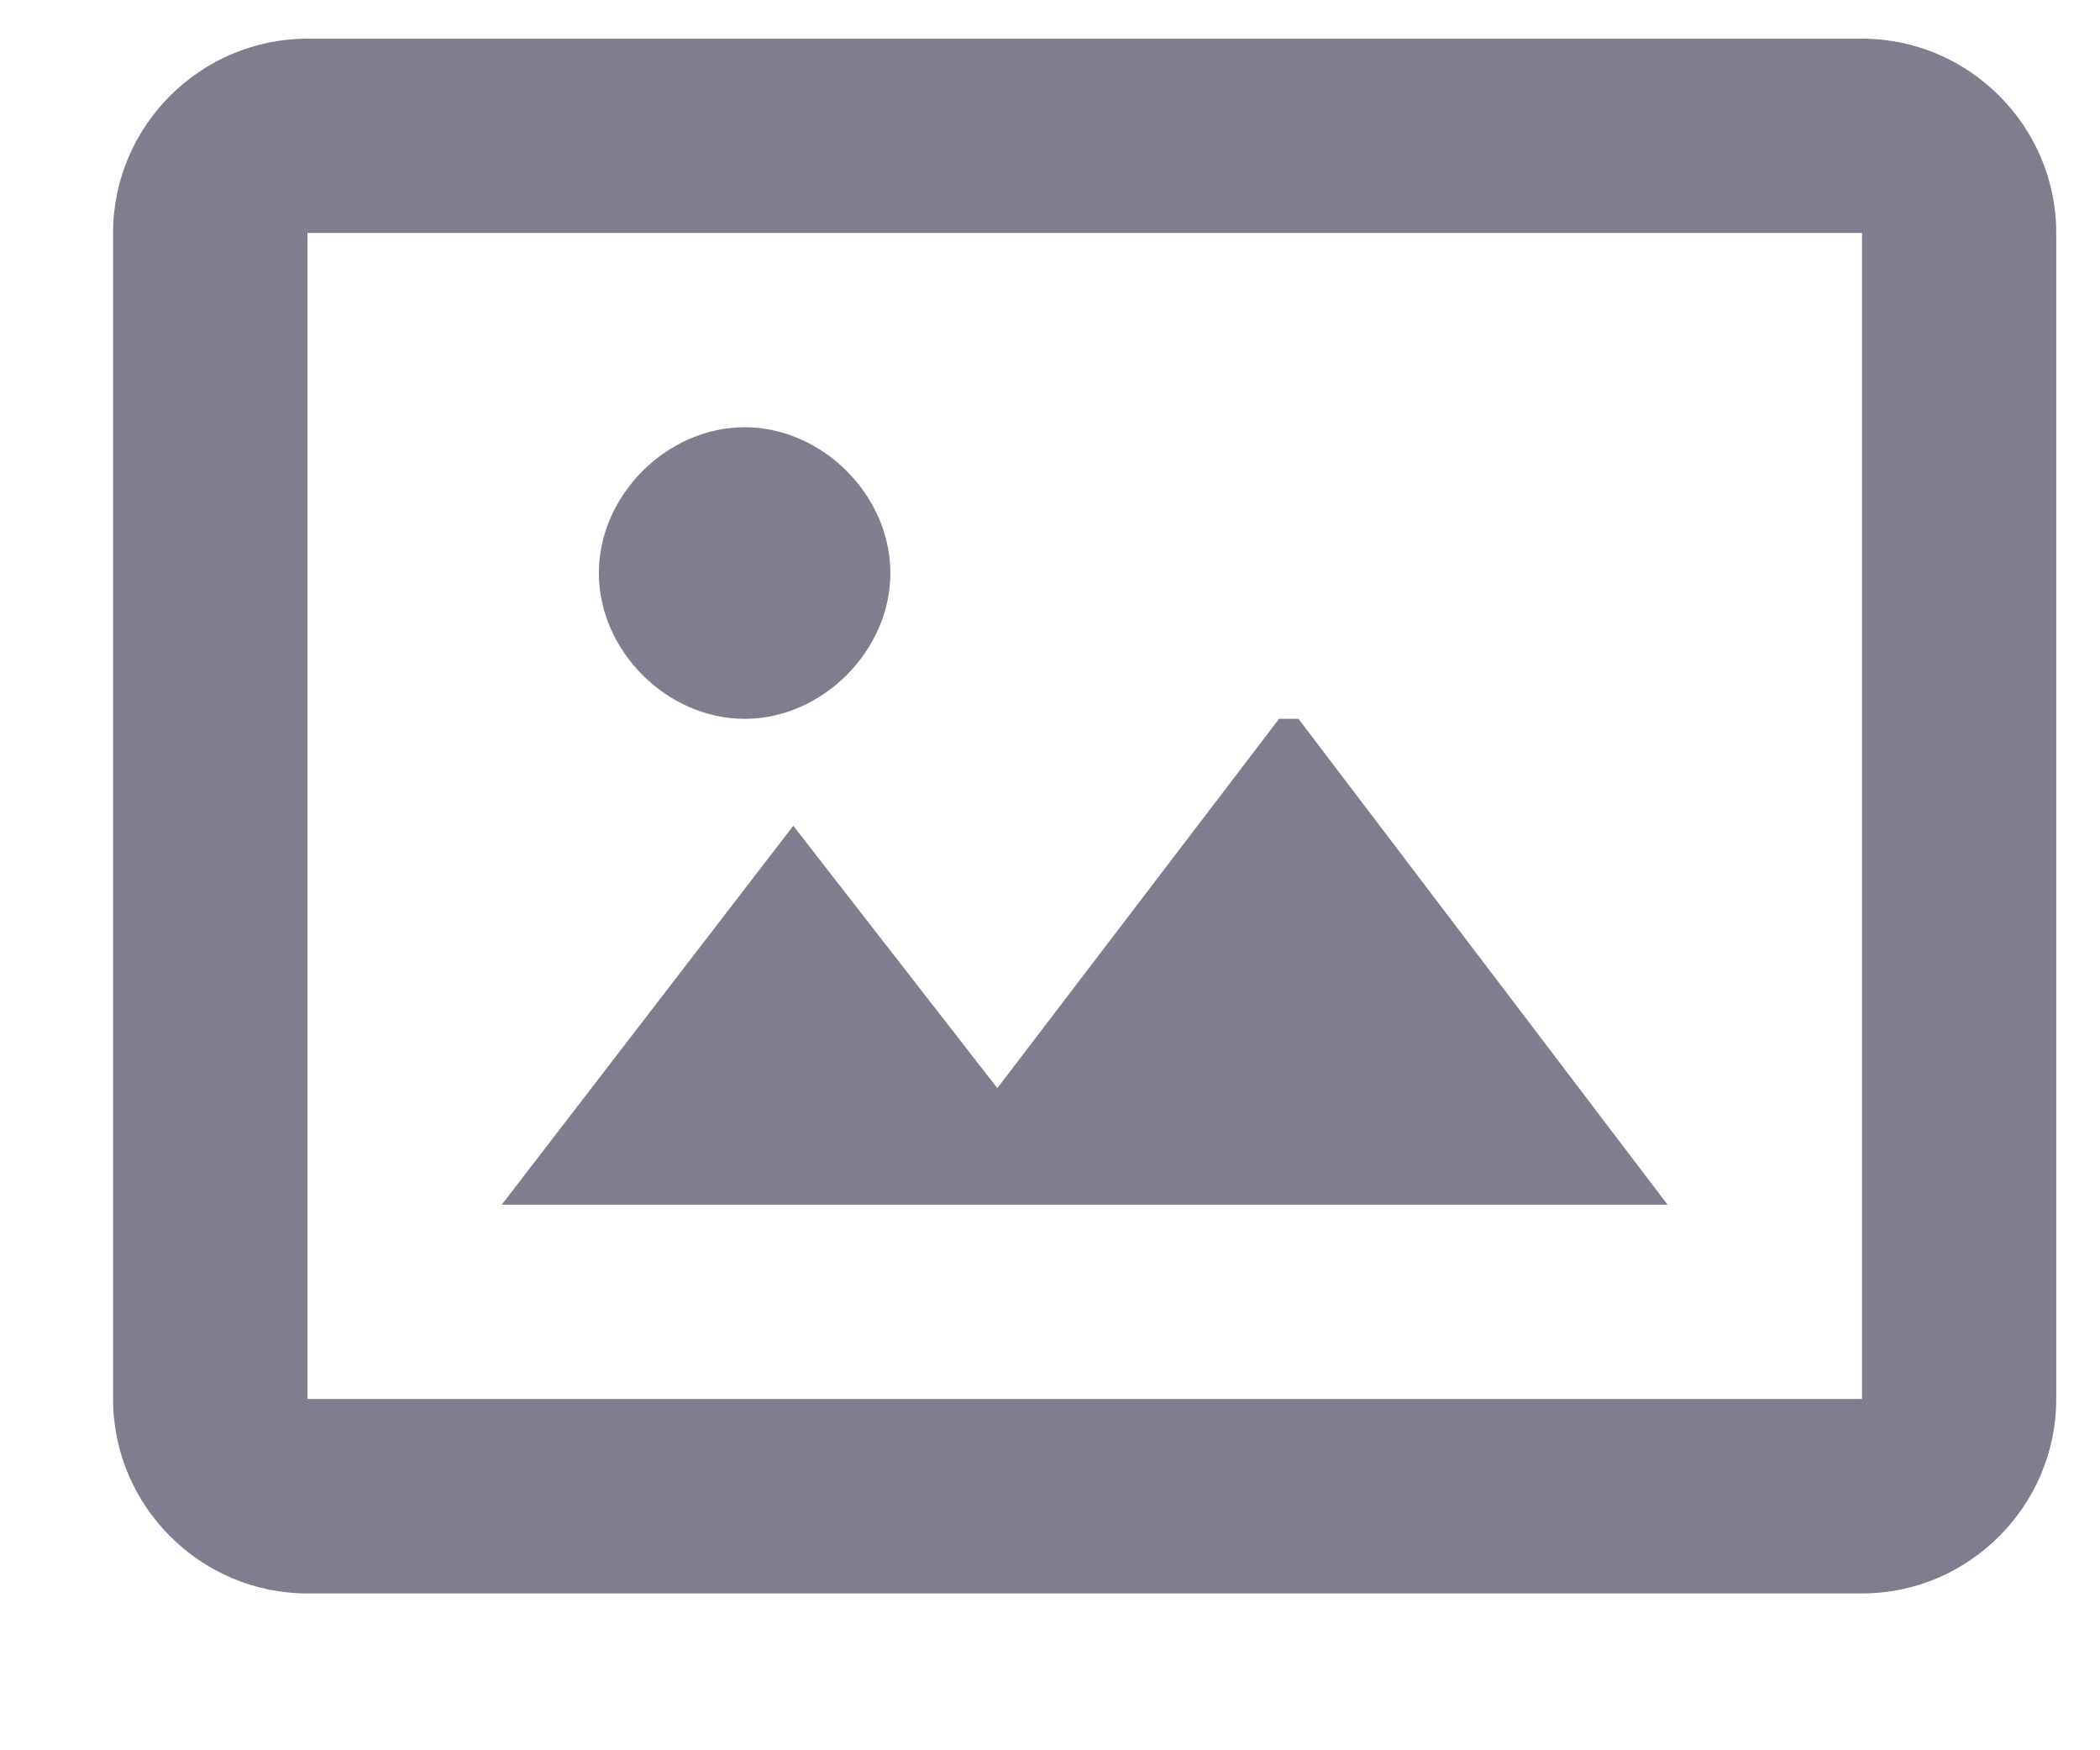 <svg width="12" height="10" viewBox="0 0 12 10" fill="none" xmlns="http://www.w3.org/2000/svg">
<path d="M7.42 4.107L9.529 6.883H2.867L4.533 4.718L5.699 6.217L7.309 4.107H7.42ZM4.255 4.107C4.699 4.107 5.088 3.718 5.088 3.274C5.088 2.83 4.699 2.441 4.255 2.441C3.811 2.441 3.422 2.83 3.422 3.274C3.422 3.718 3.811 4.107 4.255 4.107ZM11.75 1.331V7.993C11.75 8.604 11.25 9.104 10.64 9.104H1.757C1.146 9.104 0.646 8.604 0.646 7.993V1.331C0.646 0.72 1.146 0.221 1.757 0.221H10.64C11.25 0.221 11.75 0.72 11.75 1.331ZM10.64 2.886V1.331H1.757V7.993H10.64V2.886Z" fill="#7E7E8F"/>
</svg>
